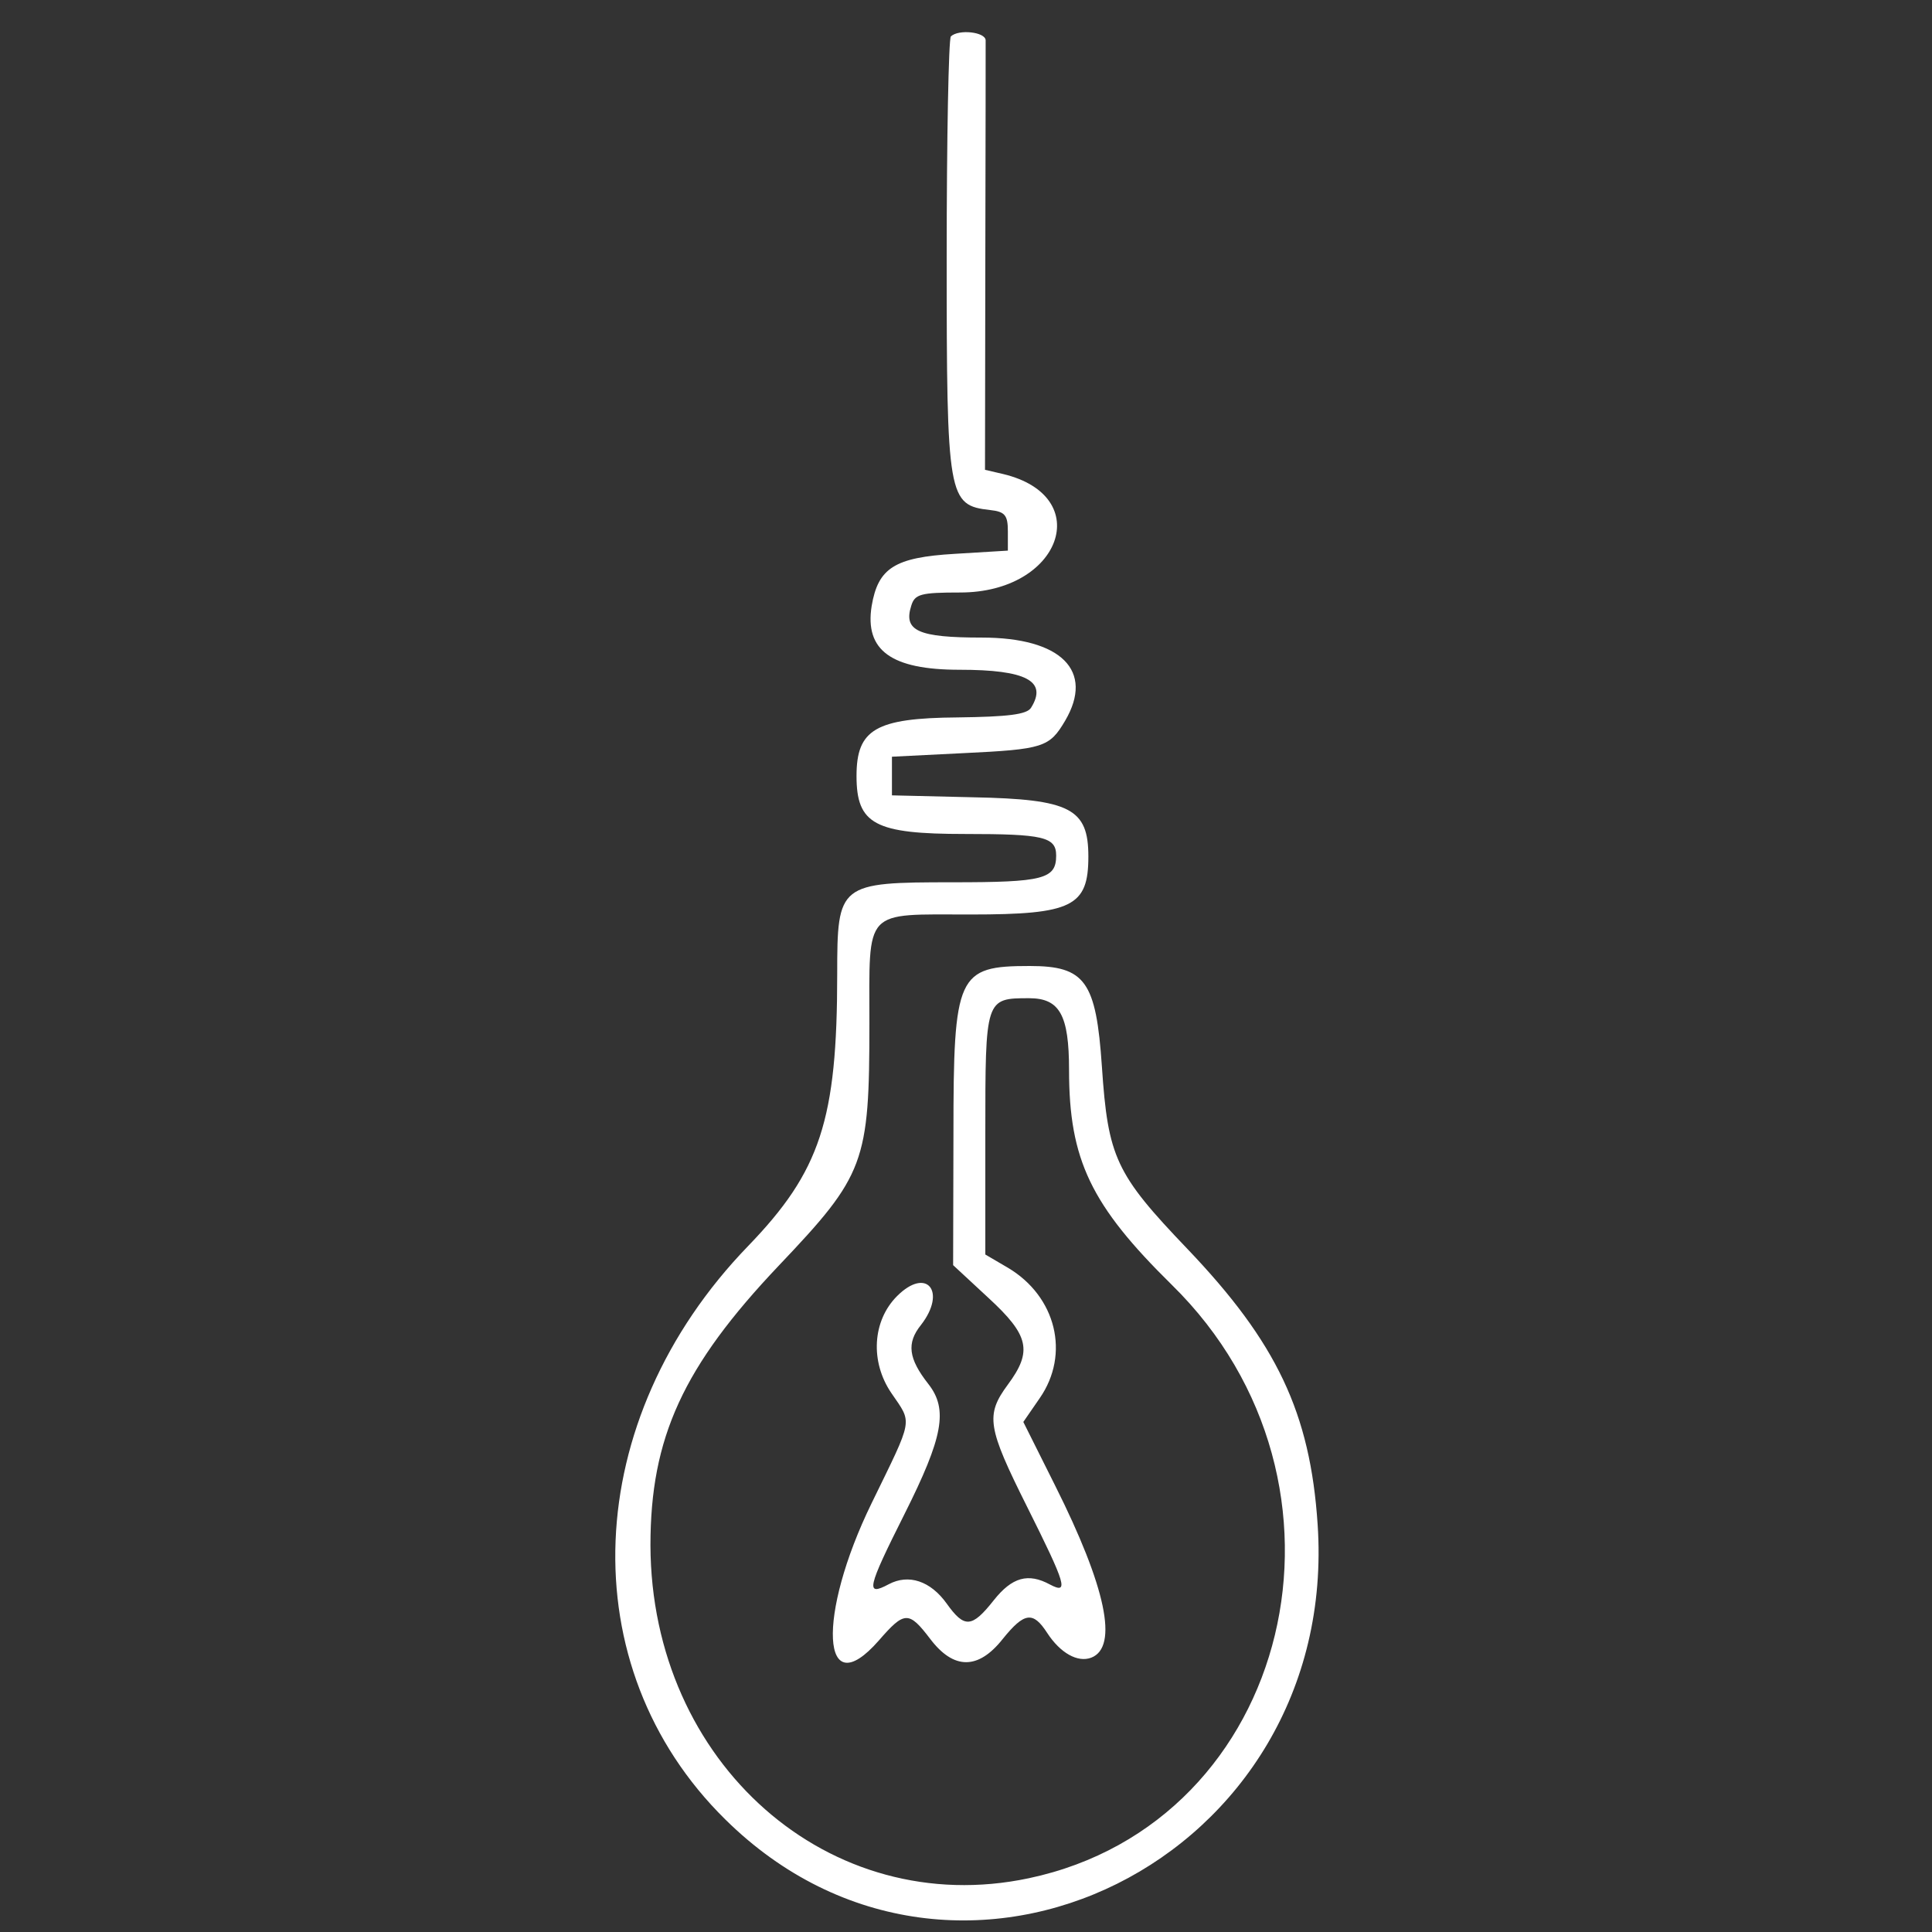 <?xml version="1.0" standalone="no"?>
<!DOCTYPE svg PUBLIC "-//W3C//DTD SVG 20010904//EN"
 "http://www.w3.org/TR/2001/REC-SVG-20010904/DTD/svg10.dtd">
<svg version="1.0" xmlns="http://www.w3.org/2000/svg"
 width="300pt" height="300pt" viewBox="0 0 300 300"
 preserveAspectRatio="xMidYMid meet">
<rect x="0" y="0" width="300" height="300" fill="#333333" stroke="none"/>
<g transform="translate(0,300) scale(0.05,-0.05)"
fill="#ffffff" stroke="none">
<path d="M2953 5887 c-7 -8 -13 -317 -13 -688 0 -747 4 -768 135 -783 46 -5
55 -16 55 -66 l0 -60 -165 -10 c-187 -11 -238 -44 -258 -162 -22 -138 61 -198
273 -198 207 0 274 -35 222 -118 -13 -21 -72 -28 -228 -30 -255 -2 -314 -37
-314 -182 0 -150 57 -180 337 -180 243 0 283 -9 283 -67 0 -73 -40 -83 -321
-83 -354 0 -359 -4 -359 -285 0 -453 -52 -612 -277 -845 -521 -539 -552 -1306
-71 -1780 723 -715 1910 -124 1840 916 -23 346 -127 565 -405 856 -222 232
-246 283 -265 566 -18 265 -52 312 -224 312 -225 0 -237 -26 -237 -520 l-1
-409 110 -102 c126 -116 137 -165 60 -269 -70 -95 -64 -132 60 -380 121 -242
130 -272 71 -241 -68 37 -118 23 -175 -49 -68 -86 -91 -87 -146 -10 -50 70
-118 93 -180 60 -73 -39 -67 -13 49 218 120 239 136 325 74 404 -62 79 -68
127 -23 183 81 104 18 182 -74 90 -77 -77 -84 -204 -18 -301 66 -97 70 -73
-61 -342 -171 -350 -157 -631 22 -427 80 92 93 93 160 5 73 -96 149 -96 225 0
67 83 94 87 138 19 41 -63 95 -93 137 -77 85 33 46 219 -112 534 l-99 198 51
74 c95 137 51 316 -99 405 l-70 41 0 377 c0 418 0 419 136 419 95 0 124 -52
124 -223 0 -279 68 -420 319 -667 628 -616 374 -1670 -444 -1843 -619 -131
-1173 357 -1175 1034 0 334 101 555 399 869 267 281 281 319 281 752 0 360
-21 338 315 338 315 0 365 25 365 180 0 149 -56 178 -357 184 l-253 6 0 60 0
60 220 11 c251 12 269 18 318 101 91 155 -12 258 -259 258 -198 0 -244 21
-219 99 11 36 29 41 152 41 313 0 421 299 133 368 l-56 13 1 655 c1 359 1 665
1 679 -1 26 -84 35 -108 12z"/>
</g>
</svg>

